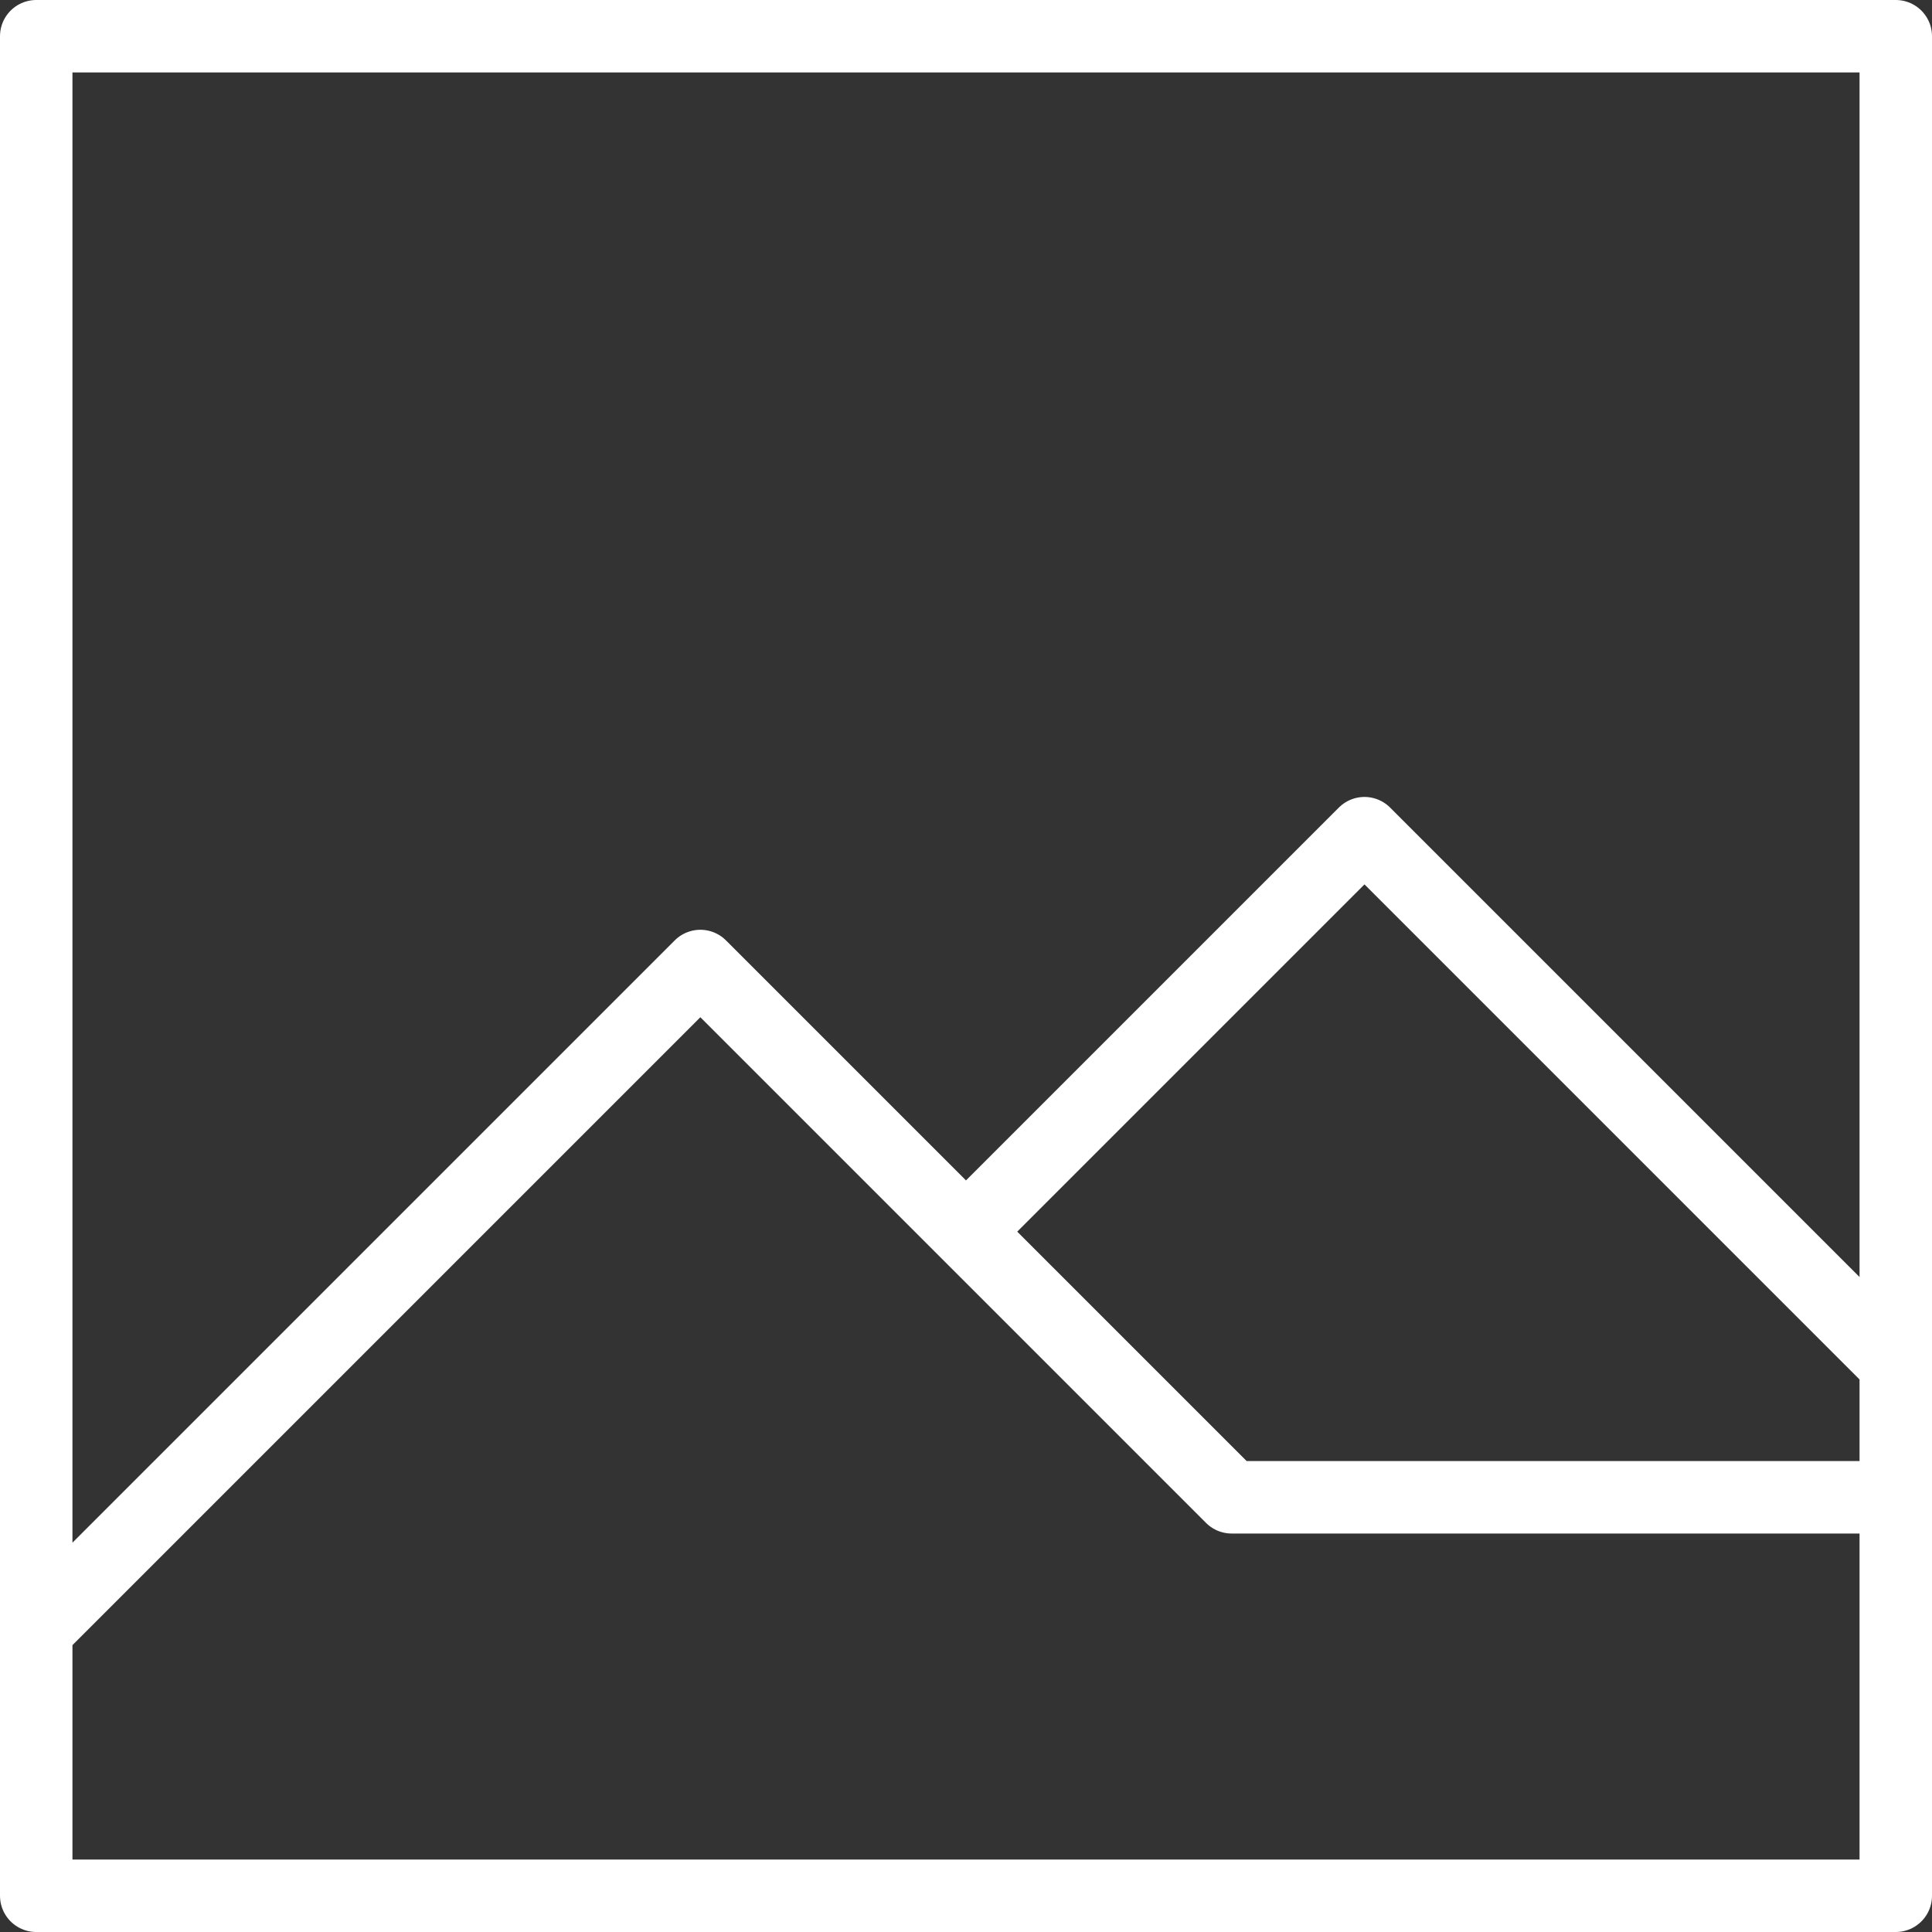 <svg width="160" height="160" viewBox="0 0 160 160" fill="none" xmlns="http://www.w3.org/2000/svg">
<rect x="0" y="0" width="160" height="160" fill="#333333" stroke="none"/>
<path d="M80 102L113 69L157 113V157H3V124M102 124L58 80L3 135V3H157V124H102Z" stroke="white" stroke-width="6" stroke-linecap="round" stroke-linejoin="round"/>
</svg>

